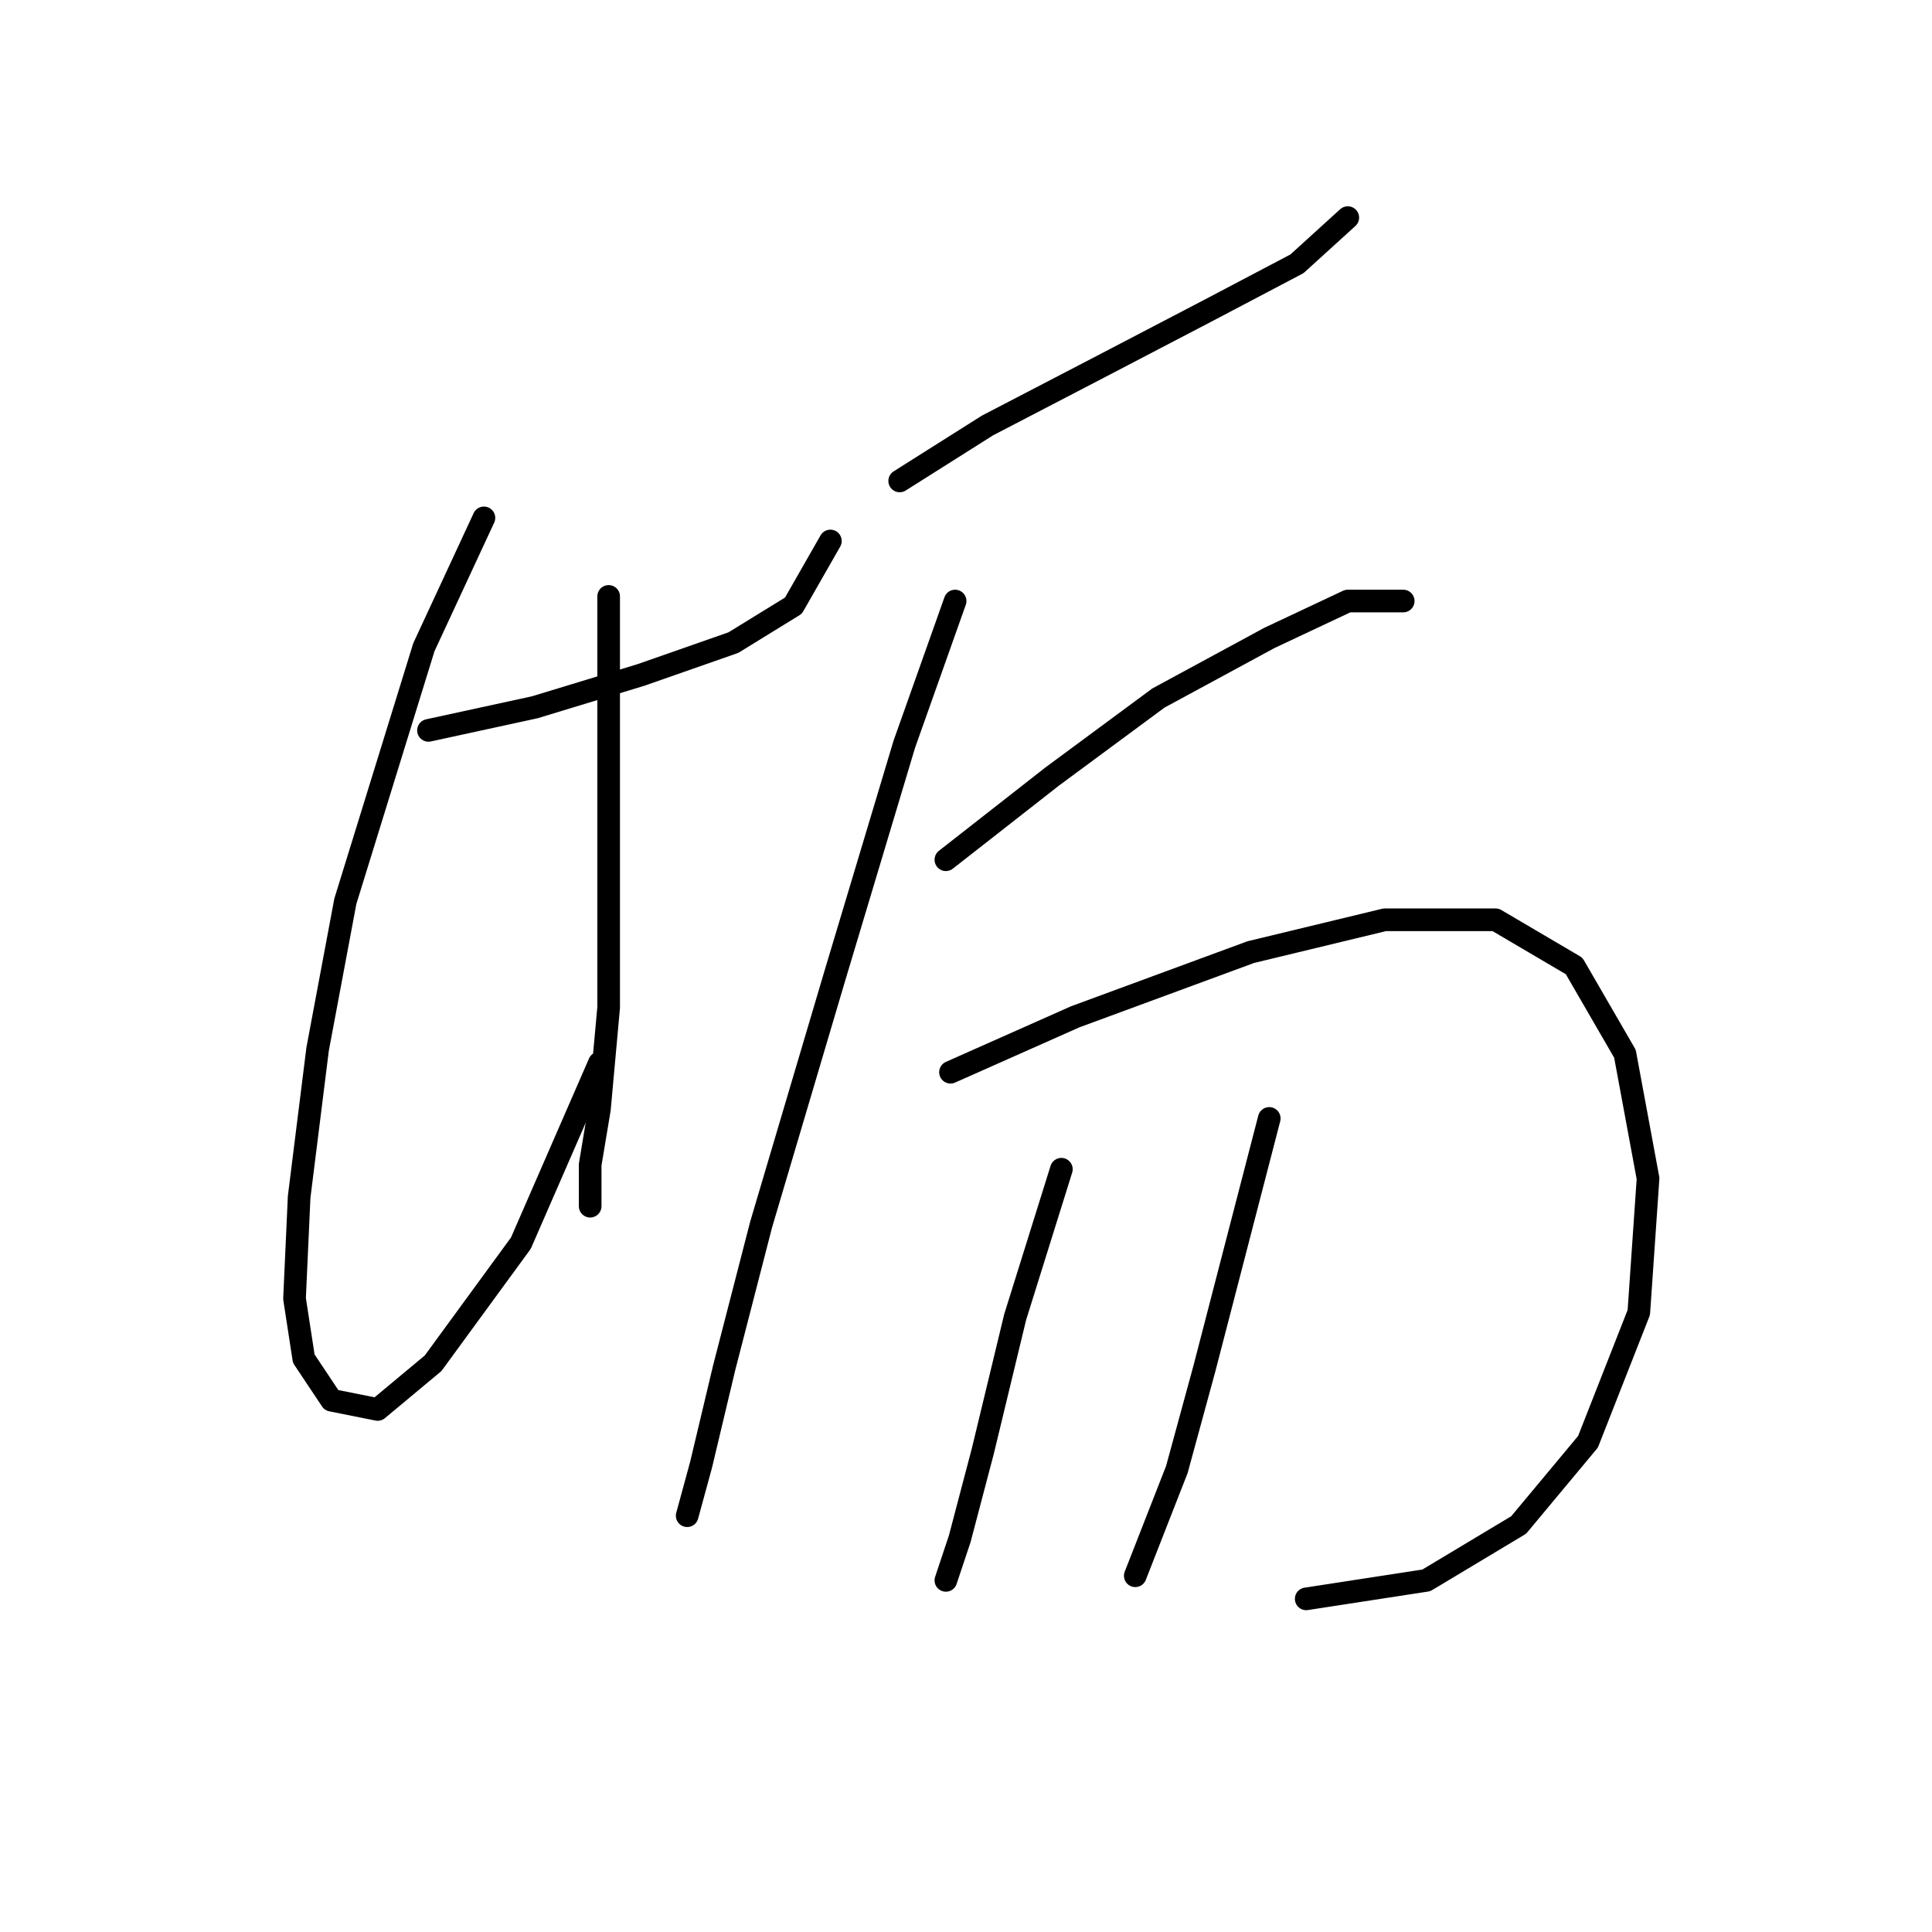 <?xml version="1.0" standalone="no"?>
    <svg width="256" height="256" xmlns="http://www.w3.org/2000/svg" version="1.1">
    <polyline stroke="black" stroke-width="3" stroke-linecap="round" fill="transparent" stroke-linejoin="round" points="56.777 96.78 70.856 93.719 84.934 89.434 97.177 85.149 105.134 80.253 110.031 71.683 110.031 71.683 " />
        <polyline stroke="black" stroke-width="3" stroke-linecap="round" fill="transparent" stroke-linejoin="round" points="64.122 68.622 56.165 85.762 45.759 119.428 42.086 139.015 39.638 158.603 39.026 172.07 40.25 180.027 43.923 185.536 50.044 186.76 57.389 180.639 69.019 164.724 79.425 140.852 79.425 140.852 " />
        <polyline stroke="black" stroke-width="3" stroke-linecap="round" fill="transparent" stroke-linejoin="round" points="80.649 79.028 80.649 97.392 80.649 117.591 80.649 133.506 79.425 146.973 78.201 154.318 78.201 159.827 78.201 159.827 " />
        <polyline stroke="black" stroke-width="3" stroke-linecap="round" fill="transparent" stroke-linejoin="round" points="119.213 63.726 130.843 56.38 146.146 48.423 160.224 41.077 171.854 34.956 178.588 28.835 178.588 28.835 " />
        <polyline stroke="black" stroke-width="3" stroke-linecap="round" fill="transparent" stroke-linejoin="round" points="126.558 79.64 119.825 98.616 110.643 129.222 100.849 162.276 95.952 181.251 92.892 194.106 91.055 200.839 91.055 200.839 91.055 200.839 " />
        <polyline stroke="black" stroke-width="3" stroke-linecap="round" fill="transparent" stroke-linejoin="round" points="125.334 113.919 139.412 102.901 153.491 92.495 168.182 84.537 178.588 79.64 185.933 79.64 185.933 79.64 " />
        <polyline stroke="black" stroke-width="3" stroke-linecap="round" fill="transparent" stroke-linejoin="round" points="125.946 142.076 142.473 134.731 165.733 126.161 183.484 121.876 198.175 121.876 208.581 127.997 215.314 139.628 218.375 156.155 217.151 173.906 210.417 191.045 201.236 202.063 188.994 209.408 173.079 211.857 173.079 211.857 " />
        <polyline stroke="black" stroke-width="3" stroke-linecap="round" fill="transparent" stroke-linejoin="round" points="140.637 154.93 134.515 174.518 130.231 192.269 127.17 203.899 125.334 209.408 125.334 209.408 125.334 209.408 " />
        <polyline stroke="black" stroke-width="3" stroke-linecap="round" fill="transparent" stroke-linejoin="round" points="168.182 148.197 163.897 164.724 159.612 181.251 155.939 194.718 150.43 208.796 150.43 208.796 " />
        </svg>